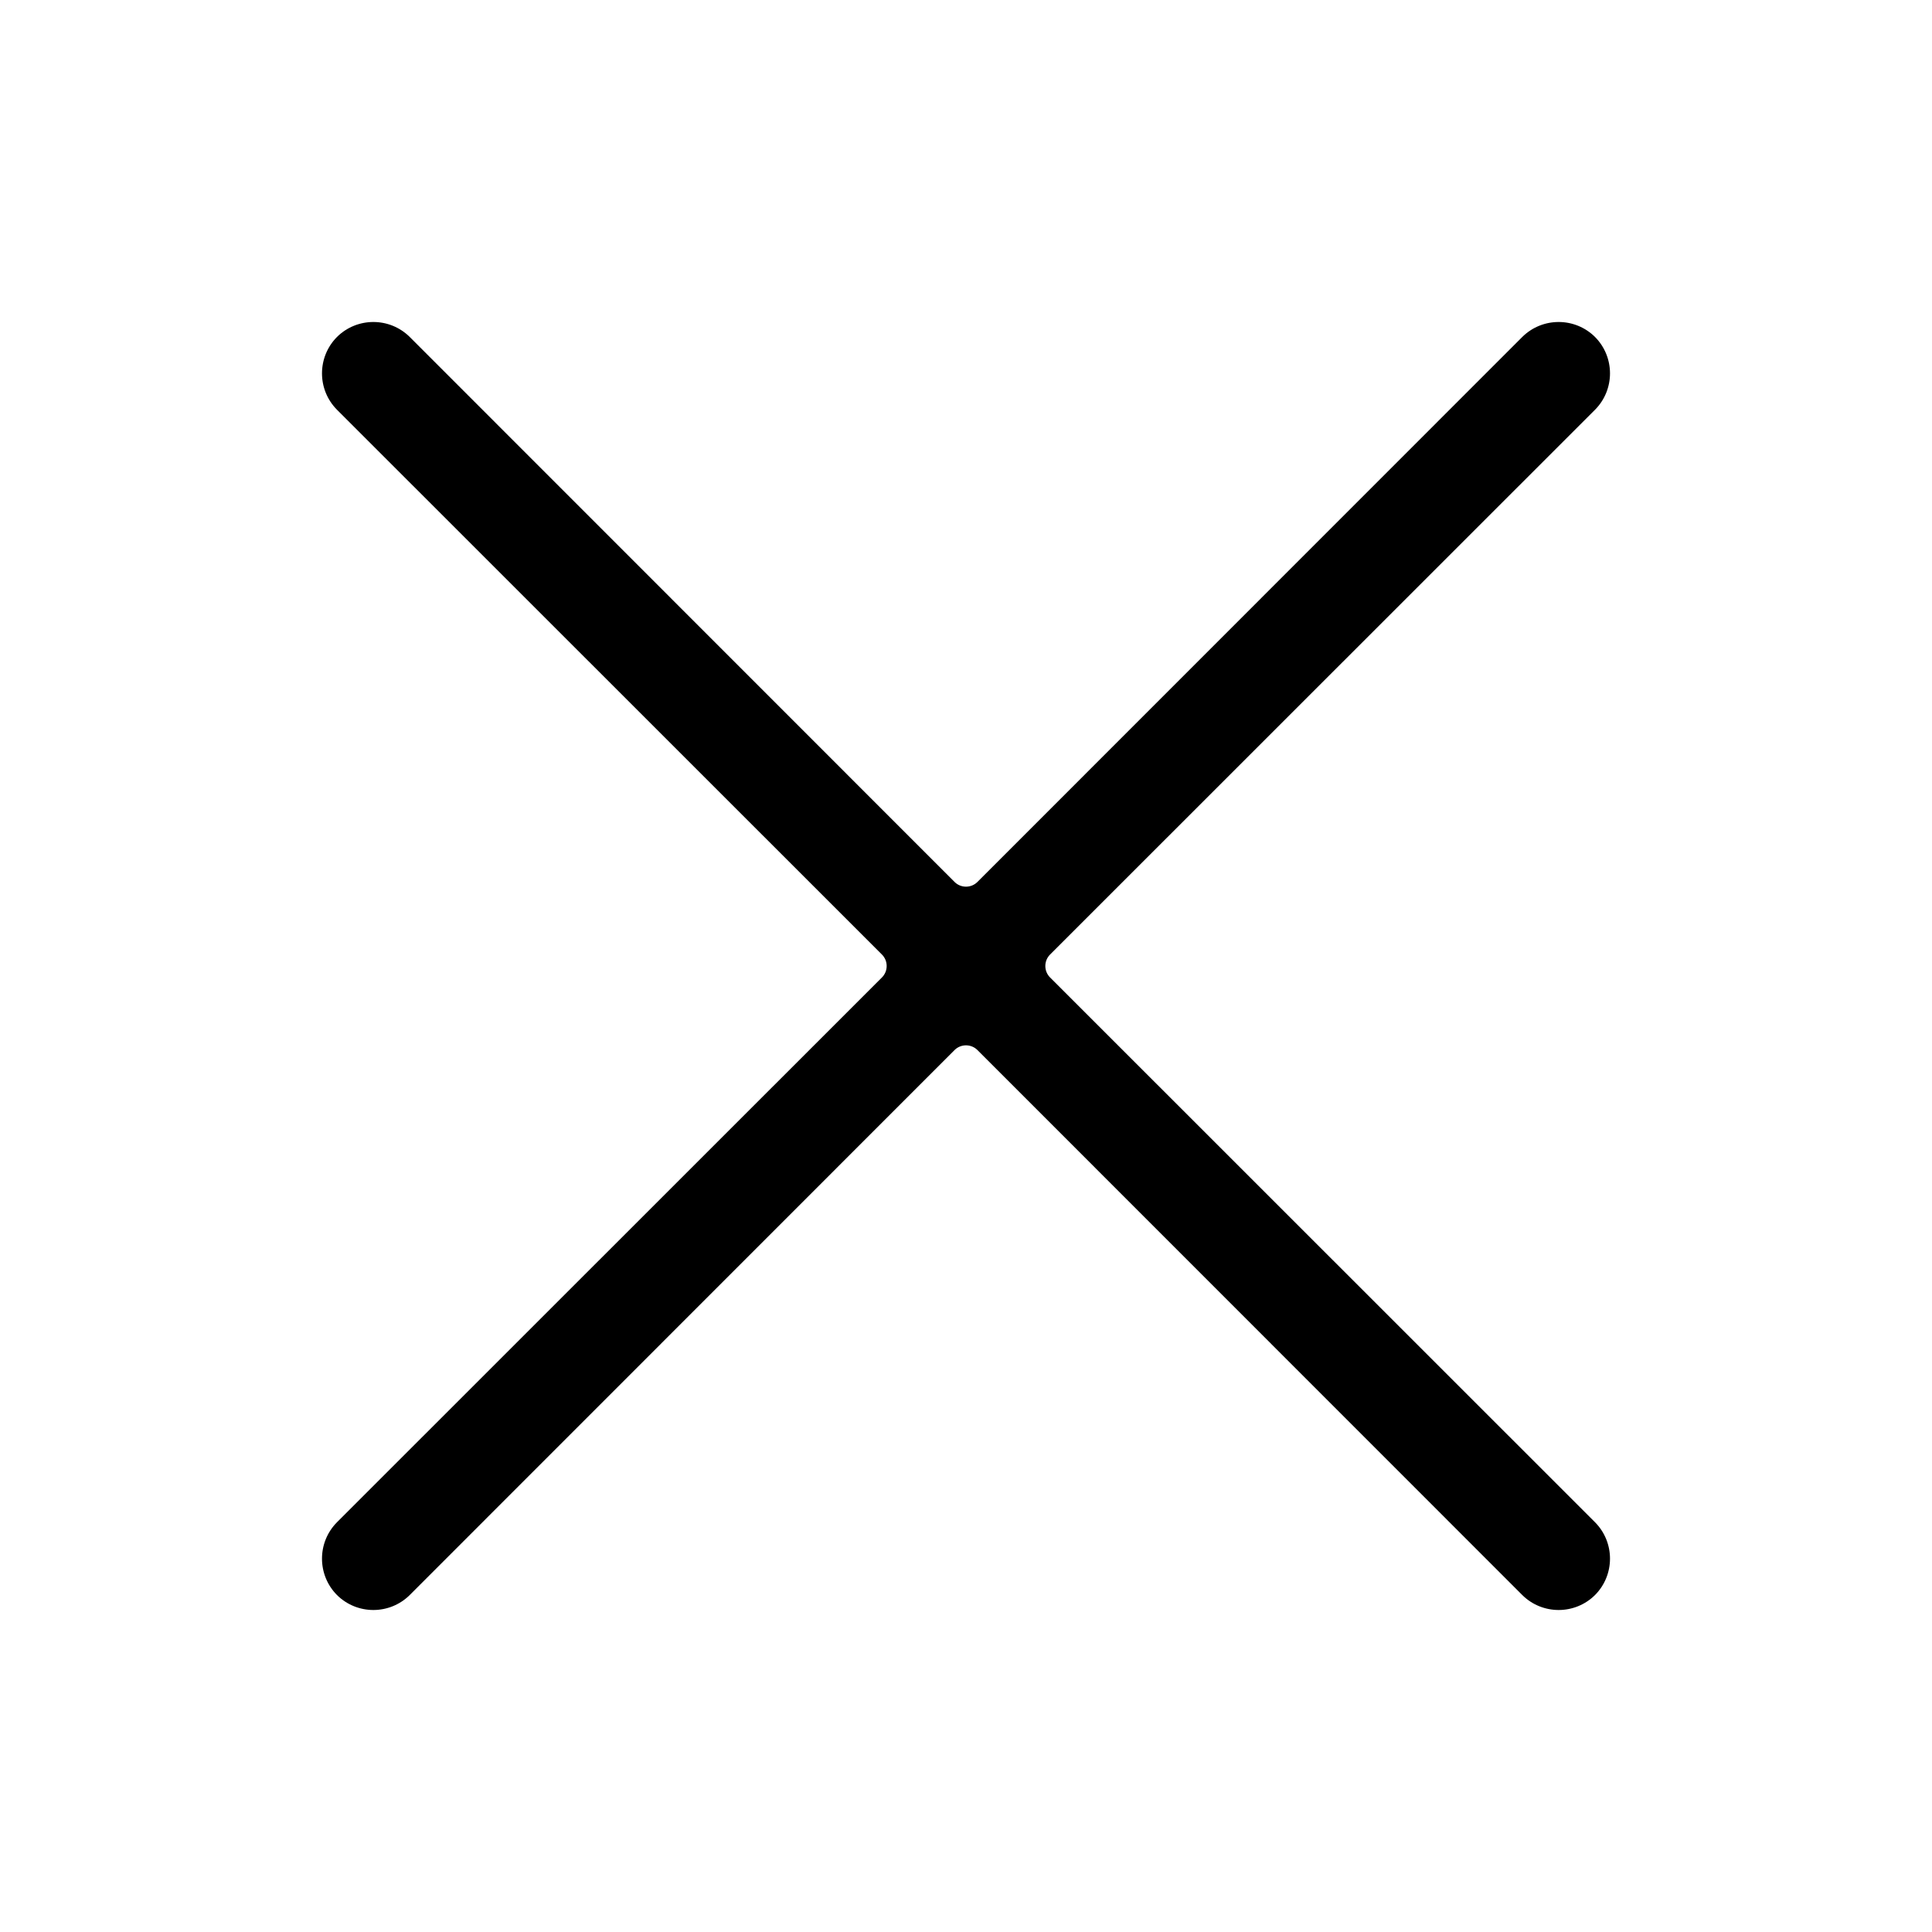 <svg width="12" height="12" viewBox="0 0 12 12" fill="none" xmlns="http://www.w3.org/2000/svg">
<path d="M2.093 2.093C2.218 1.969 2.42 1.969 2.545 2.093L5.929 5.478C5.968 5.517 6.032 5.517 6.071 5.478L9.455 2.093C9.58 1.969 9.782 1.969 9.907 2.093C10.031 2.218 10.031 2.42 9.907 2.545L6.522 5.929C6.483 5.968 6.483 6.032 6.522 6.071L9.907 9.455C10.031 9.58 10.031 9.782 9.907 9.907C9.782 10.031 9.58 10.031 9.455 9.907L6.071 6.522C6.032 6.483 5.968 6.483 5.929 6.522L2.545 9.907C2.42 10.031 2.218 10.031 2.093 9.907C1.969 9.782 1.969 9.58 2.093 9.455L5.478 6.071C5.517 6.032 5.517 5.968 5.478 5.929L2.093 2.545C1.969 2.42 1.969 2.218 2.093 2.093Z" fill="black"/>
</svg>
